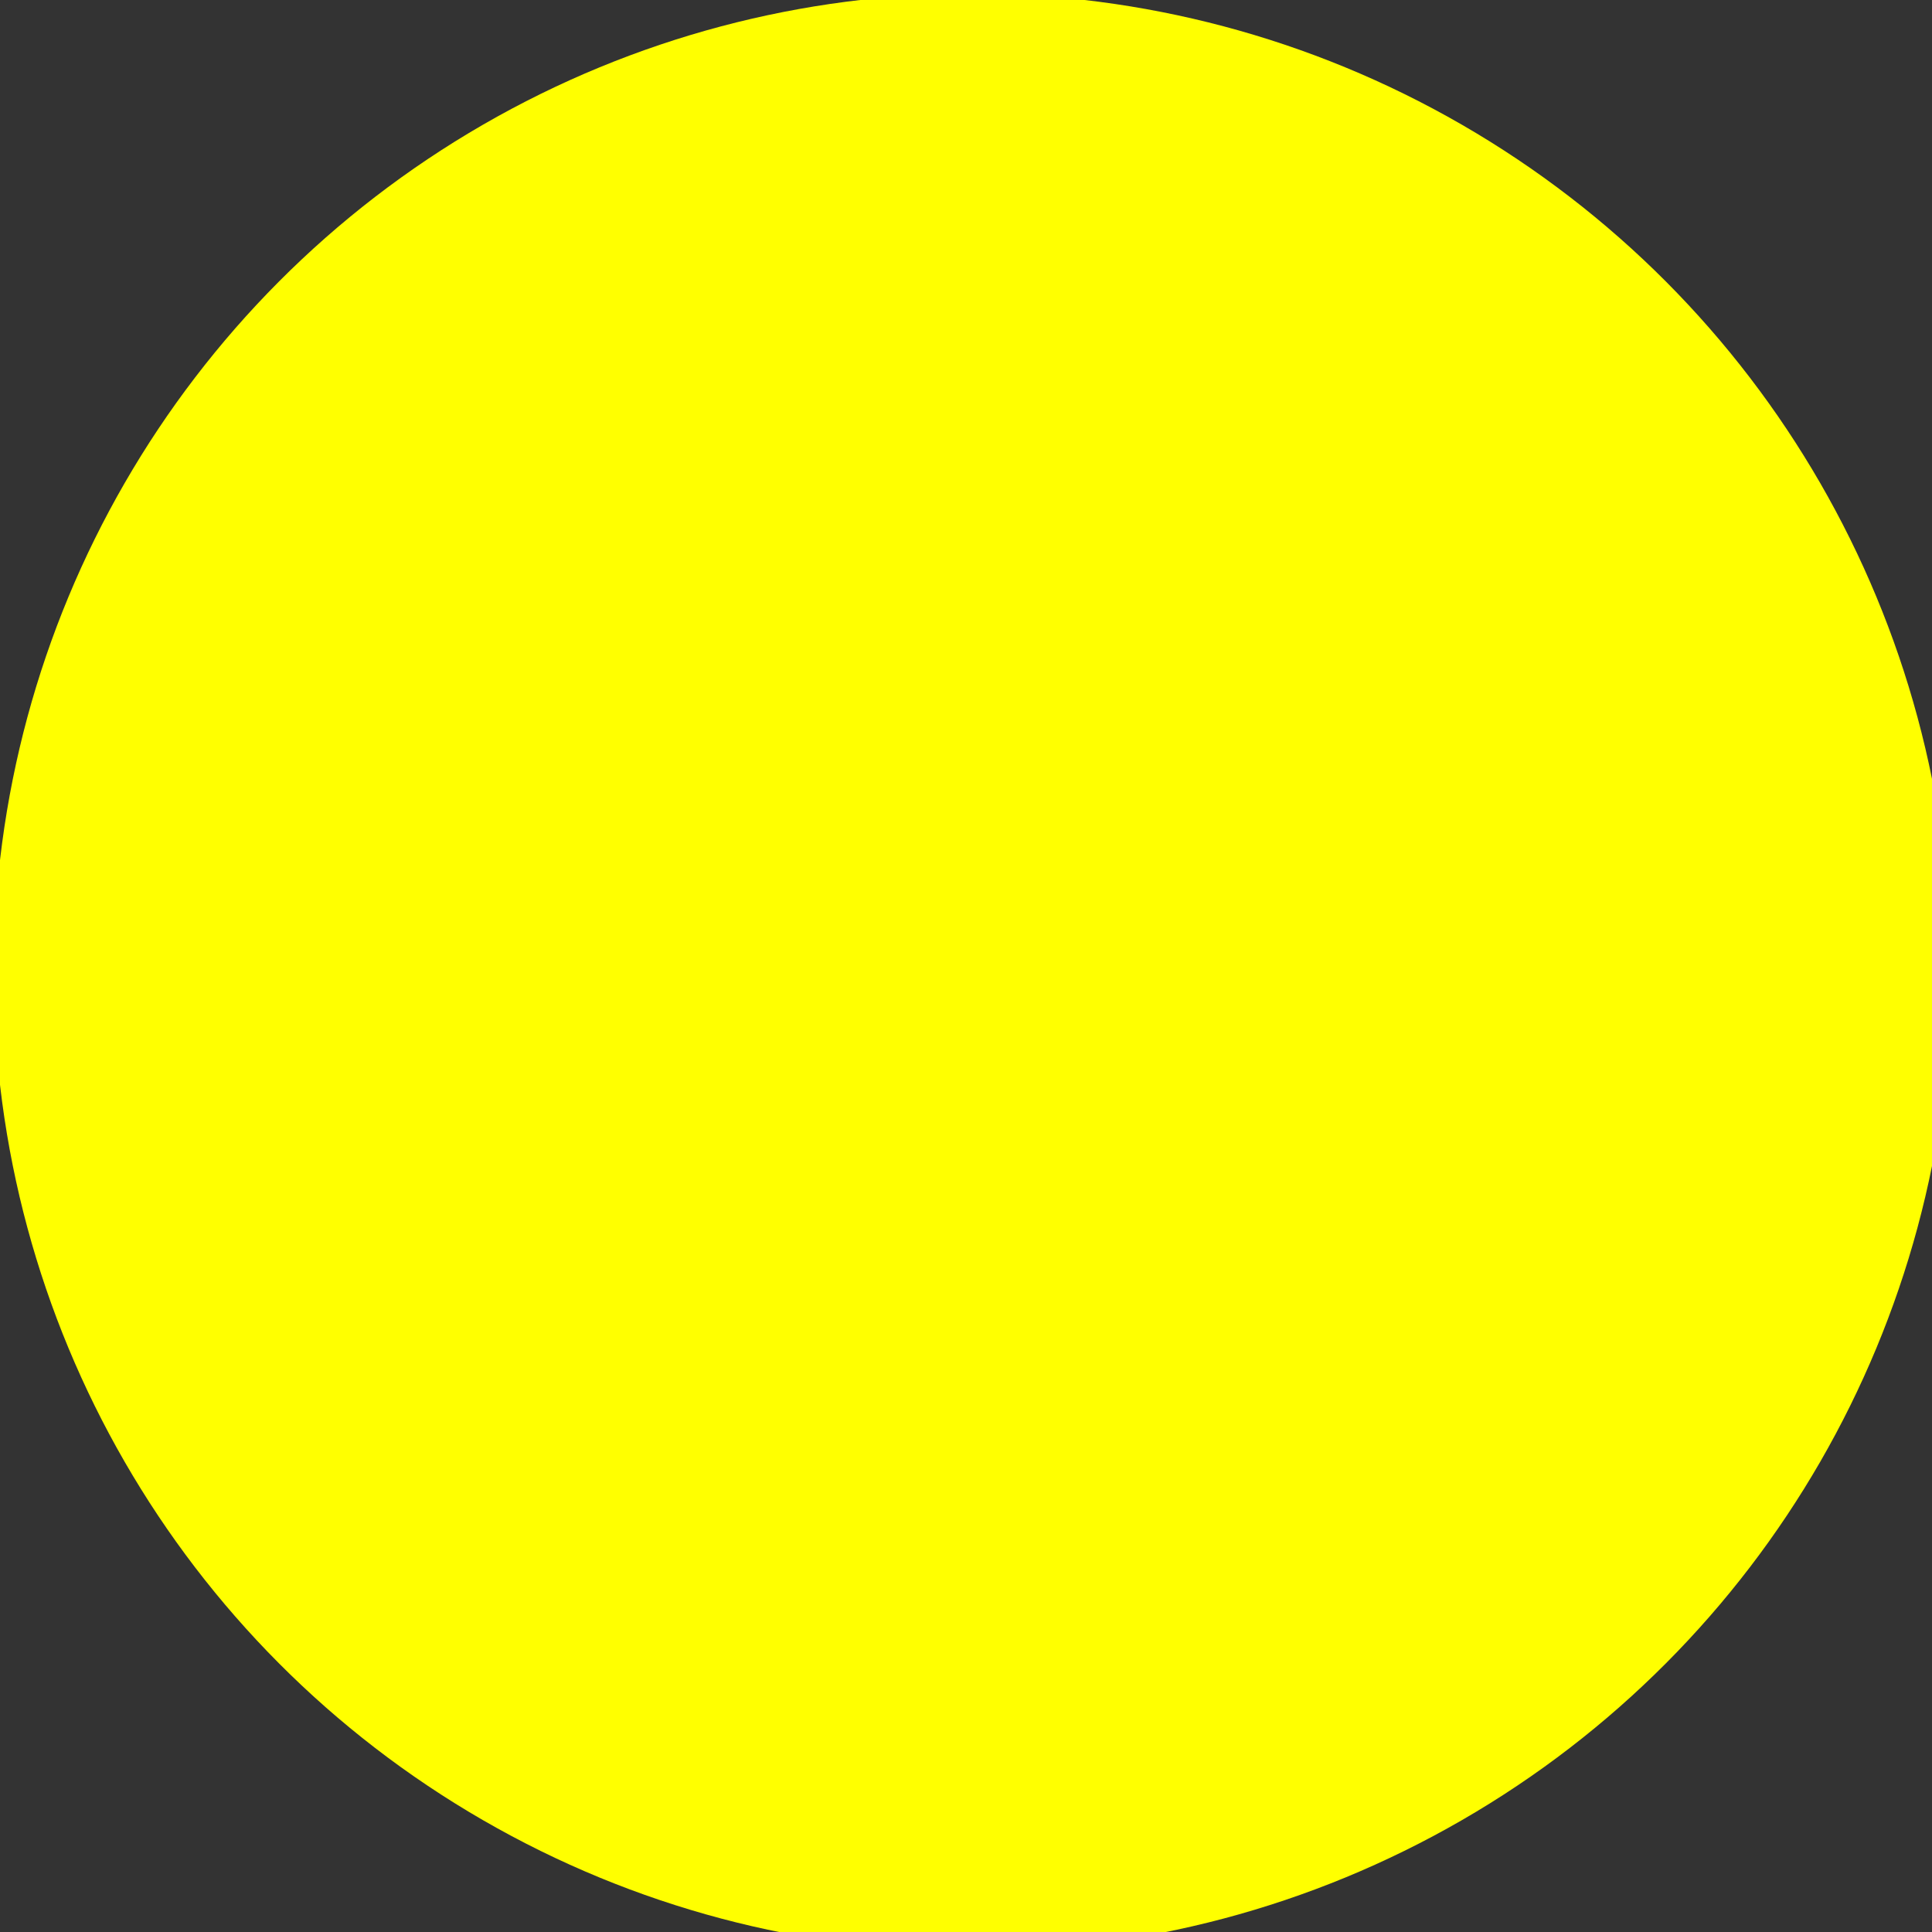 <?xml version="1.0" encoding="UTF-8" standalone="no"?>
<svg
   xmlns:dc="http://purl.org/dc/elements/1.1/"
   xmlns:cc="http://creativecommons.org/ns#"
   xmlns:rdf="http://www.w3.org/1999/02/22-rdf-syntax-ns#"
   xmlns:svg="http://www.w3.org/2000/svg"
   xmlns="http://www.w3.org/2000/svg"
   width="15"
   height="15"
   viewBox="0 0 166.6 166.6"
   id="svg2999"
   version="1.1">
  <rect x="0" y="0" width="166.6" height="166.6" fill="#333333" stroke="none"/>
  <defs
     id="defs3001">
    <style
       type="text/css"
       id="style3003">
     .str1 {stroke:#0093DD;stroke-width:222}
     .str0 {stroke:#0093DD;stroke-width:333}
     .fil0 {fill:none}
    </style>
  </defs>
  <g
     id="g3017"
     transform="matrix(-1,0,0,-1,1677.1,166.6)" />
  <circle
     style="fill:#ffff00"
     id="path3338"
     cx="83.855"
     cy="83.855"
     r="84.411" />
</svg>
